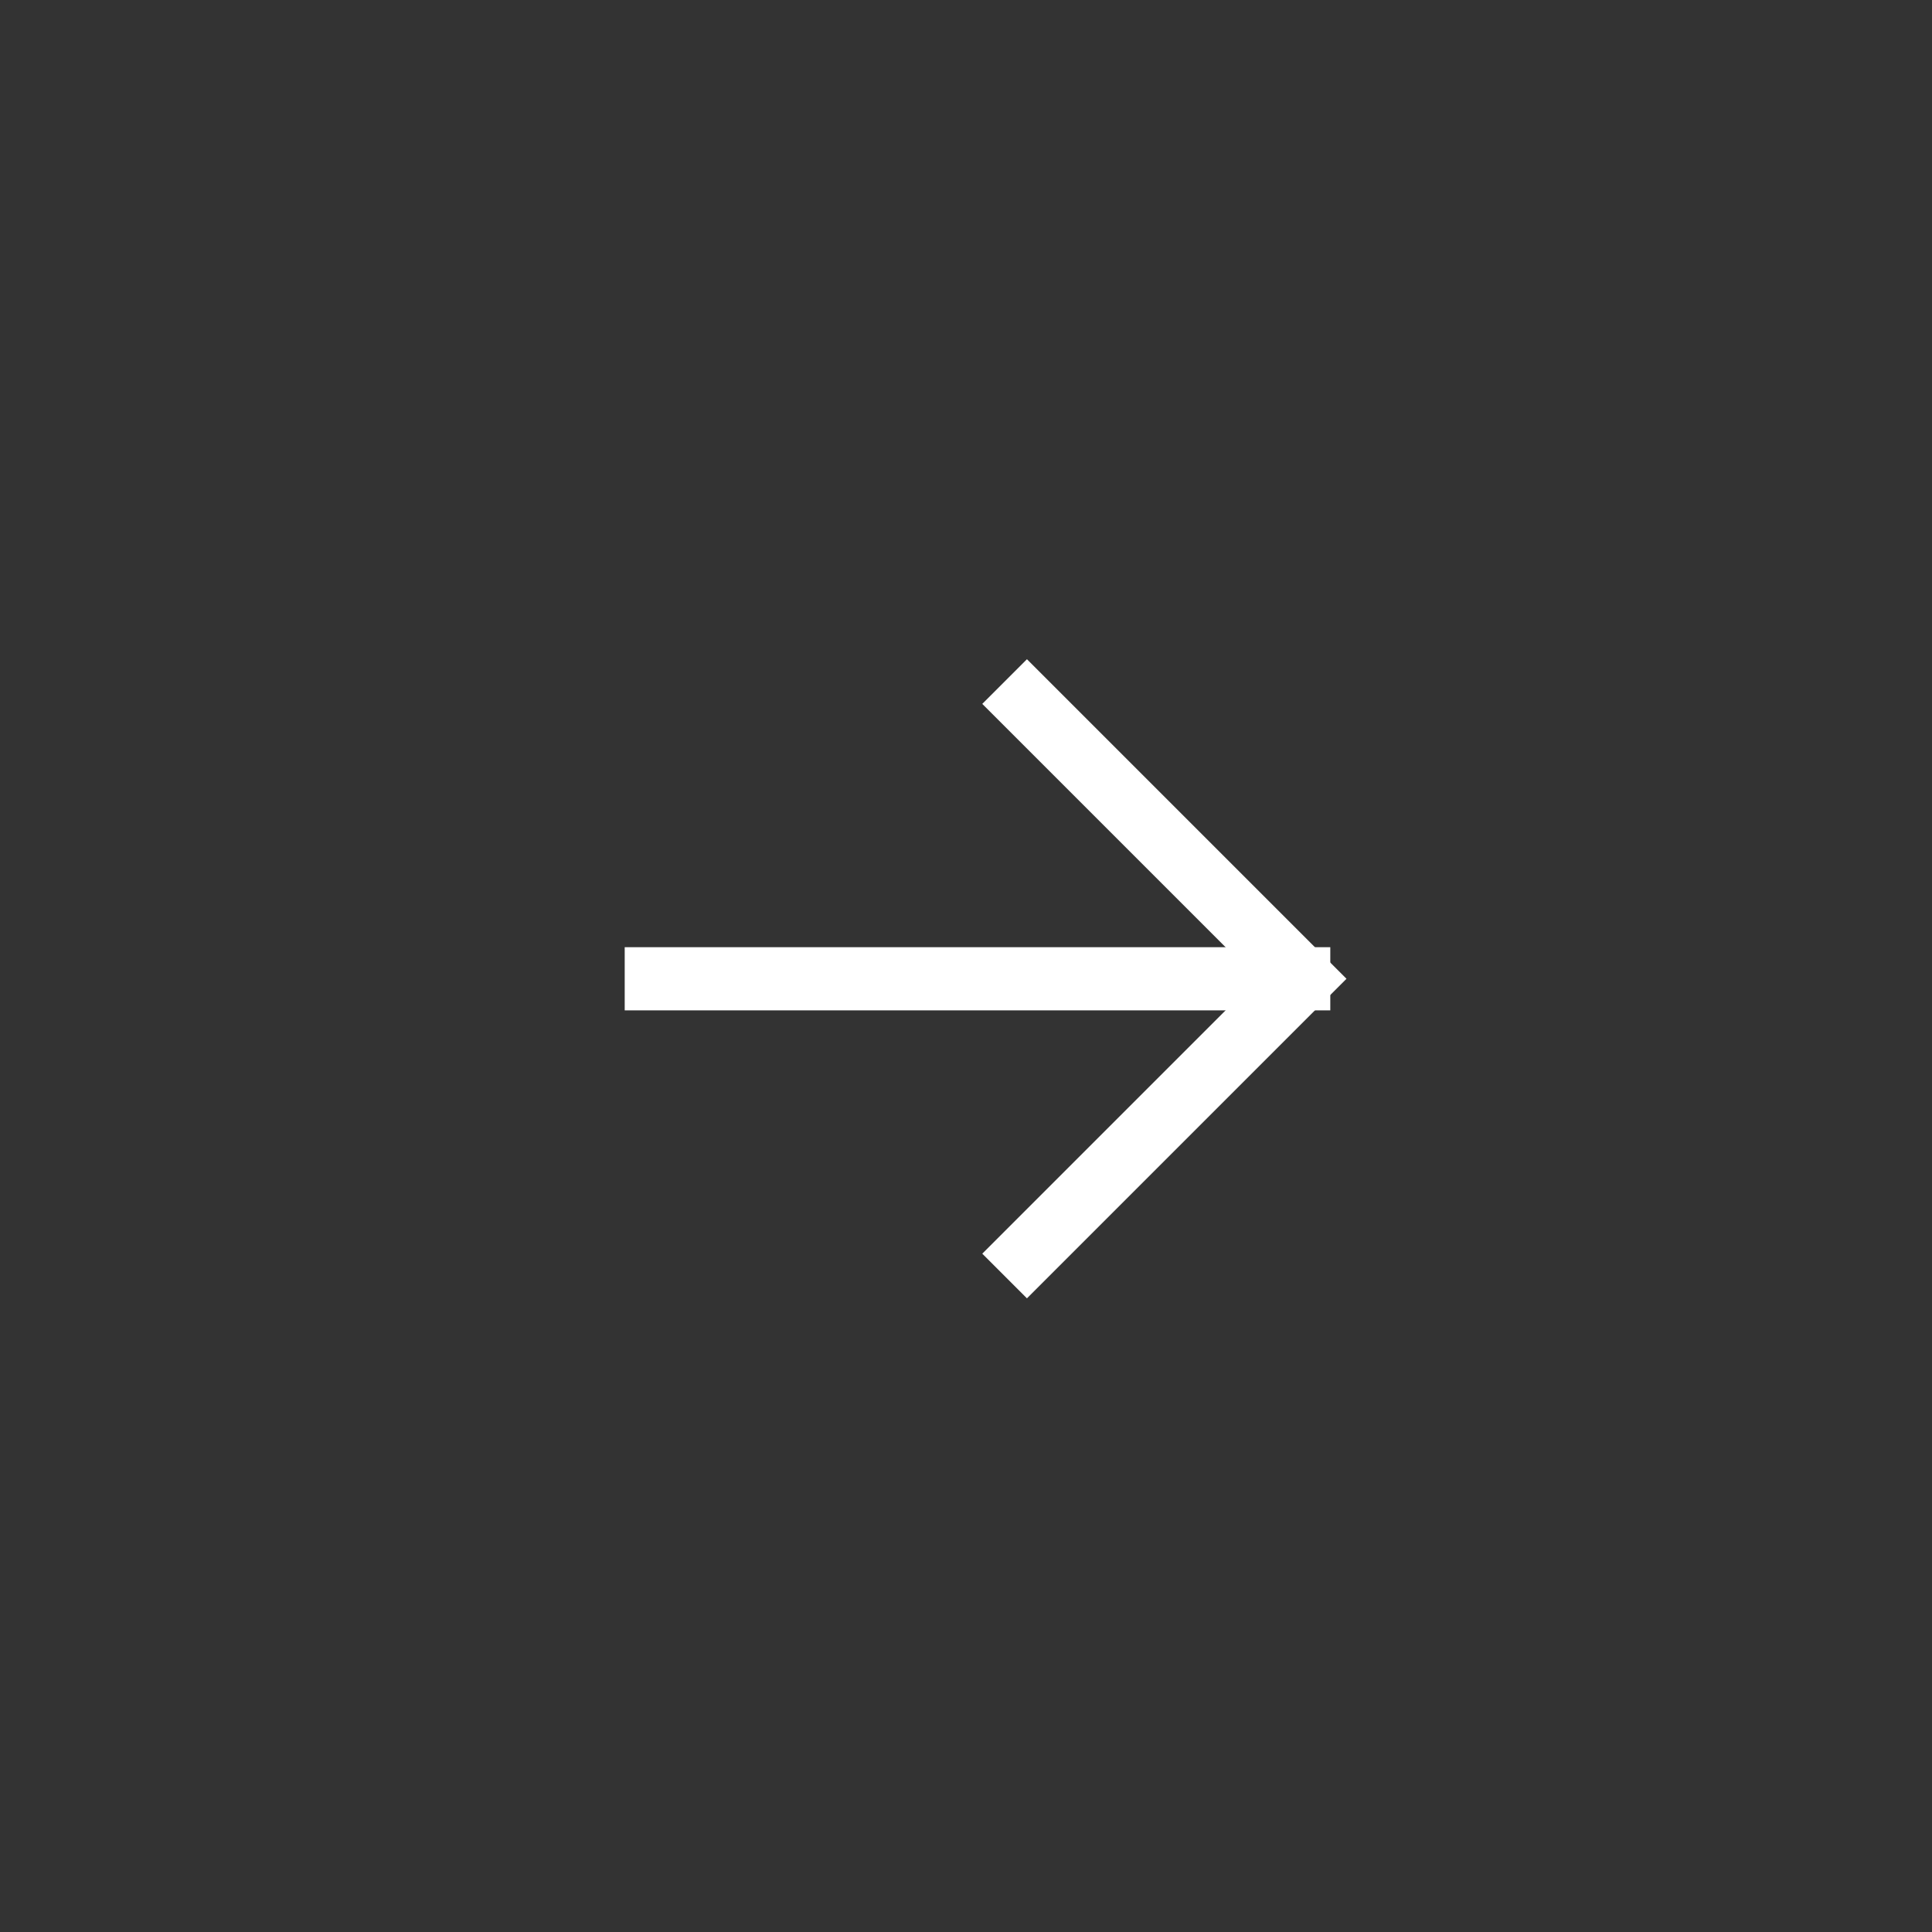 <svg width="52" height="52" viewBox="0 0 52 52" fill="none" xmlns="http://www.w3.org/2000/svg">
<rect x="0" y="0" width="52" height="52" fill="#333333" stroke="none"/>
<path d="M27.039 34.344L35.039 26.344L27.039 18.344" stroke="white" stroke-width="1.7"/>
<path d="M35.805 26.344L16.814 26.344" stroke="white" stroke-width="1.7"/>
</svg>
